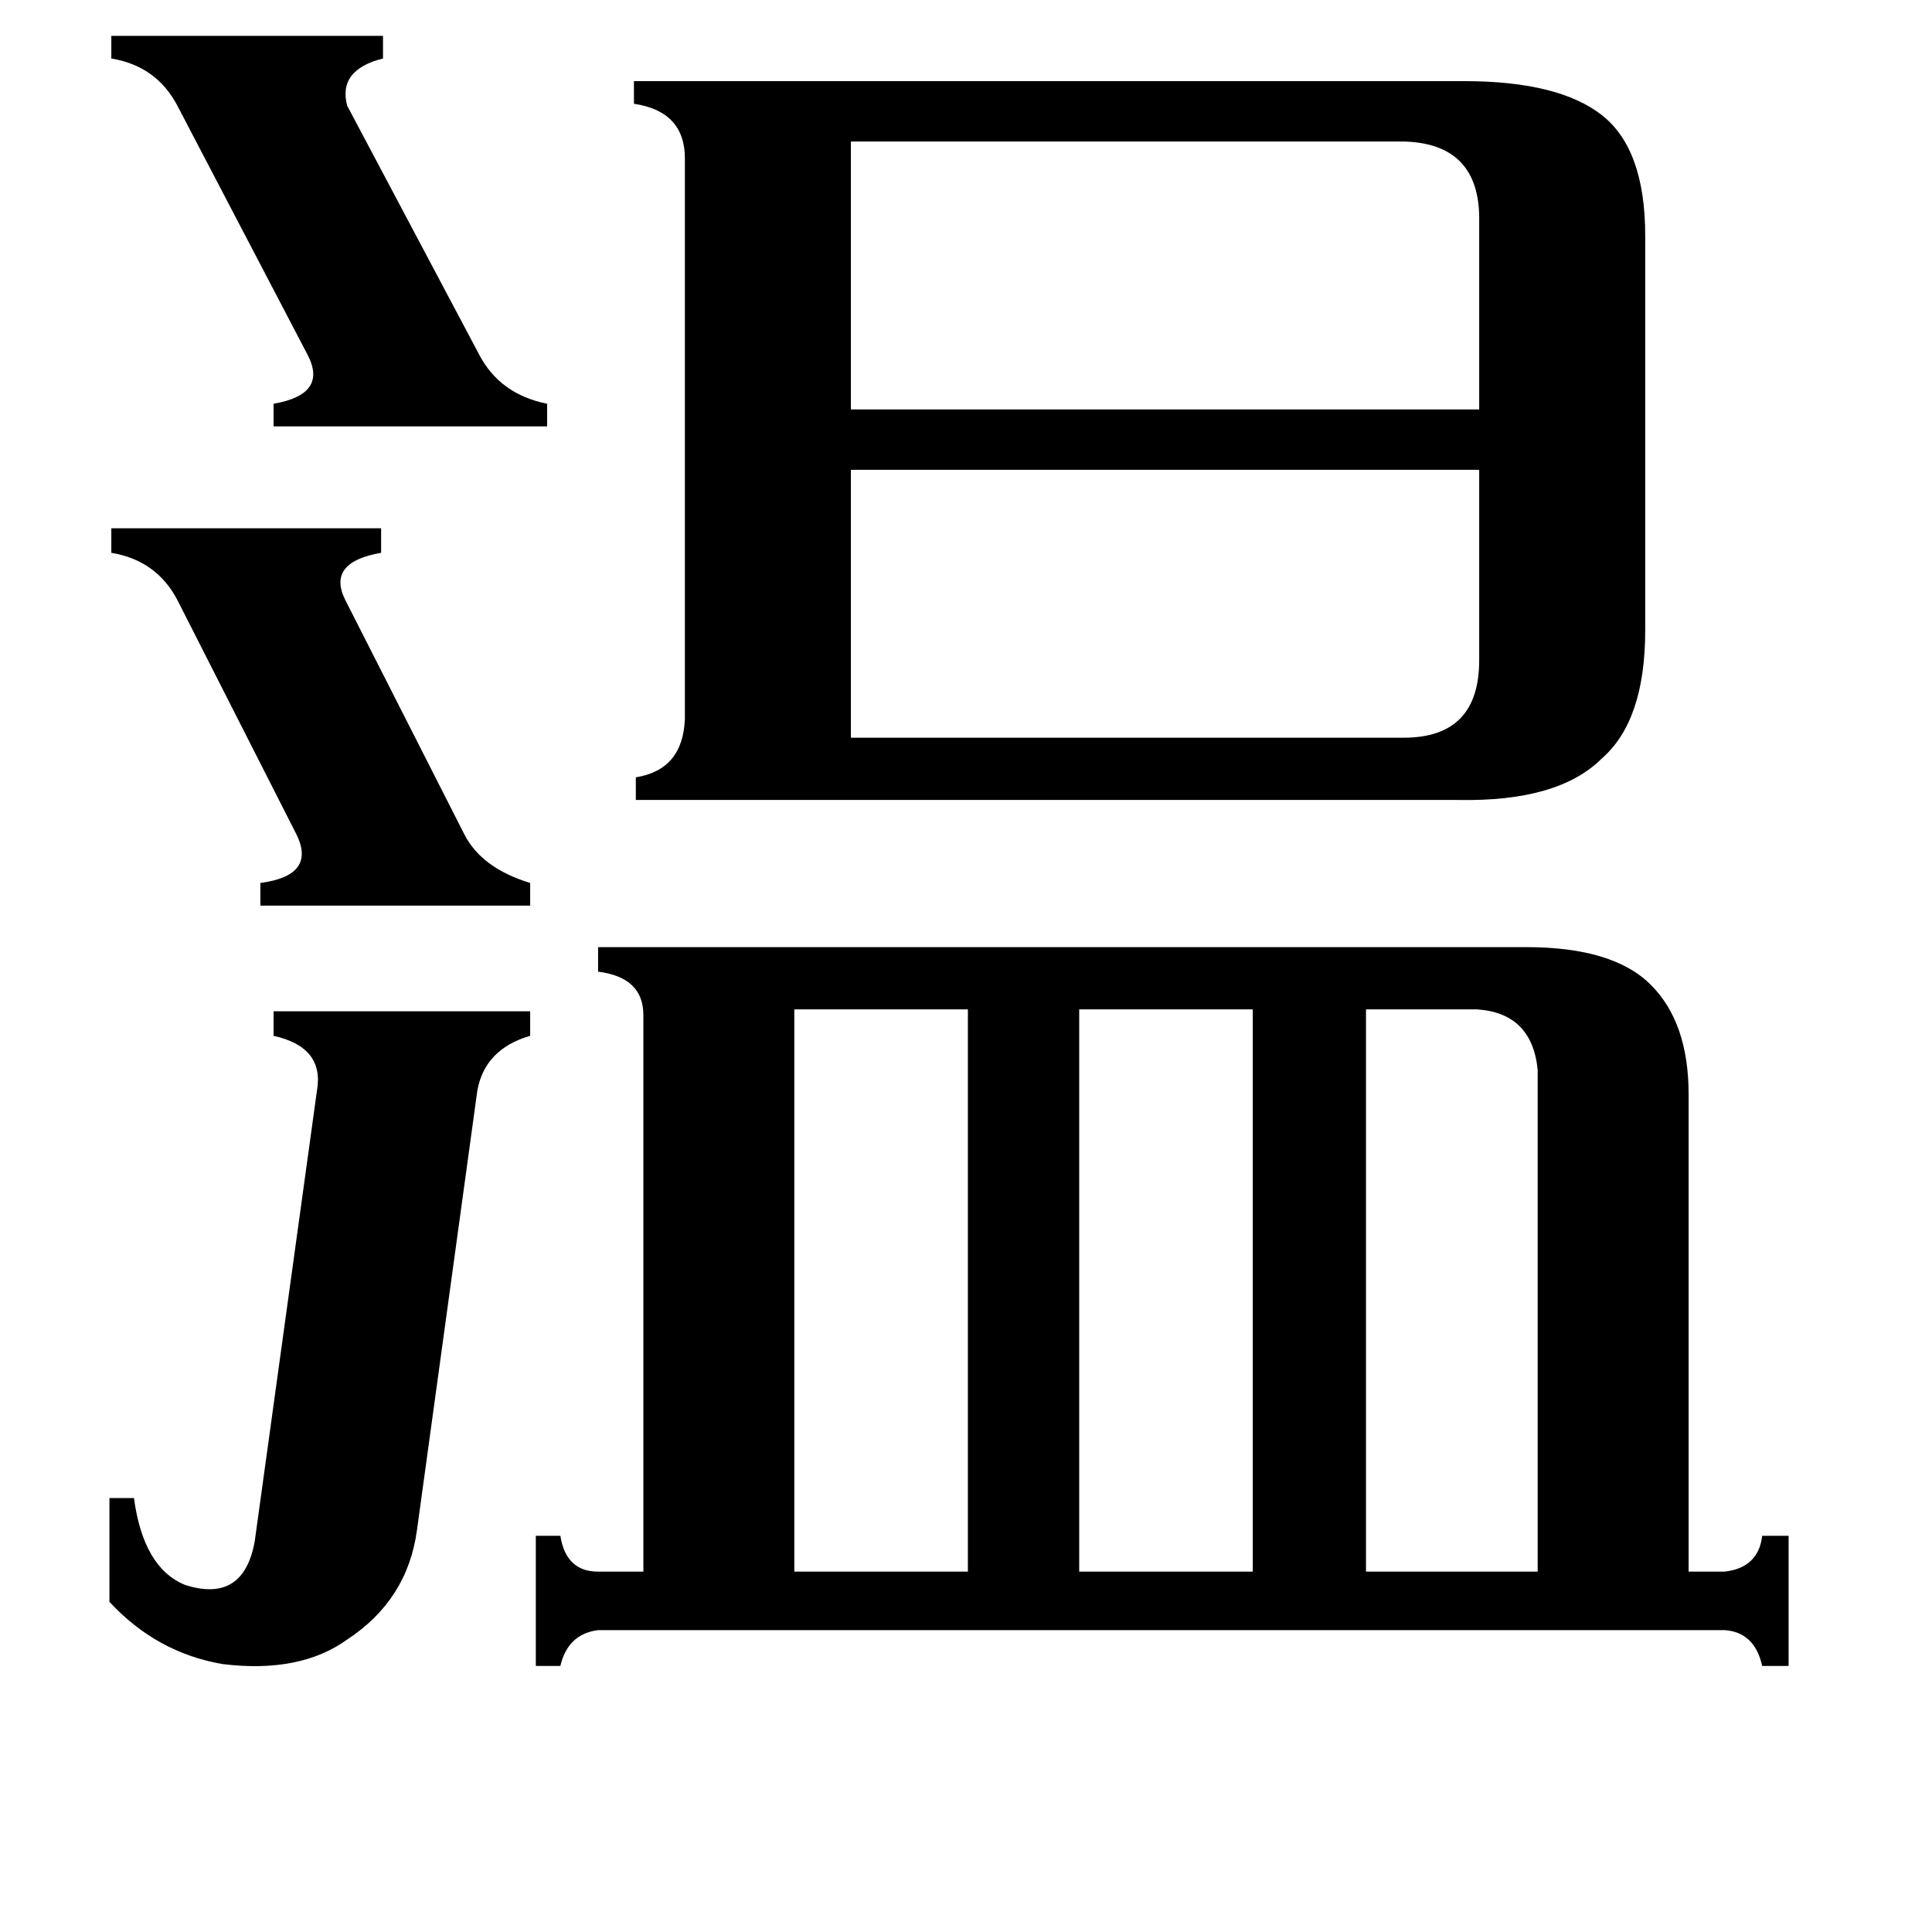 <svg xmlns="http://www.w3.org/2000/svg" viewBox="0 -800 1024 1024">
	<path fill="#000000" d="M59 -520H202V-507Q173 -502 183 -482L246 -358Q255 -340 281 -332V-320H138V-332Q168 -336 157 -358L94 -482Q83 -503 59 -507ZM59 -781H203V-769Q179 -763 184 -744L254 -612Q265 -591 290 -586V-574H145V-586Q174 -591 163 -612L94 -744Q83 -765 59 -769ZM783 -265H724V33H815V-233Q812 -263 783 -265ZM421 -265V33H513V-265ZM572 -265V33H664V-265ZM168 -222Q172 -245 145 -251V-264H281V-251Q257 -244 253 -222L221 11Q216 48 184 69Q159 87 118 82Q83 76 58 49V-6H71Q76 31 98 40Q129 50 135 17ZM744 -409Q784 -409 784 -450V-551H451V-409ZM451 -725V-583H784V-686Q783 -724 744 -725ZM776 -757Q826 -757 849 -739Q872 -721 872 -675V-466Q872 -418 849 -398Q826 -375 773 -376H337V-388Q362 -392 363 -419V-716Q363 -741 336 -745V-757ZM914 33Q932 31 934 14H948V83H934Q930 65 914 64H317Q301 66 297 83H284V14H297Q300 33 317 33H341V-262Q341 -282 317 -285V-298H809Q855 -298 875 -278Q895 -258 895 -220V33Z"/>
</svg>